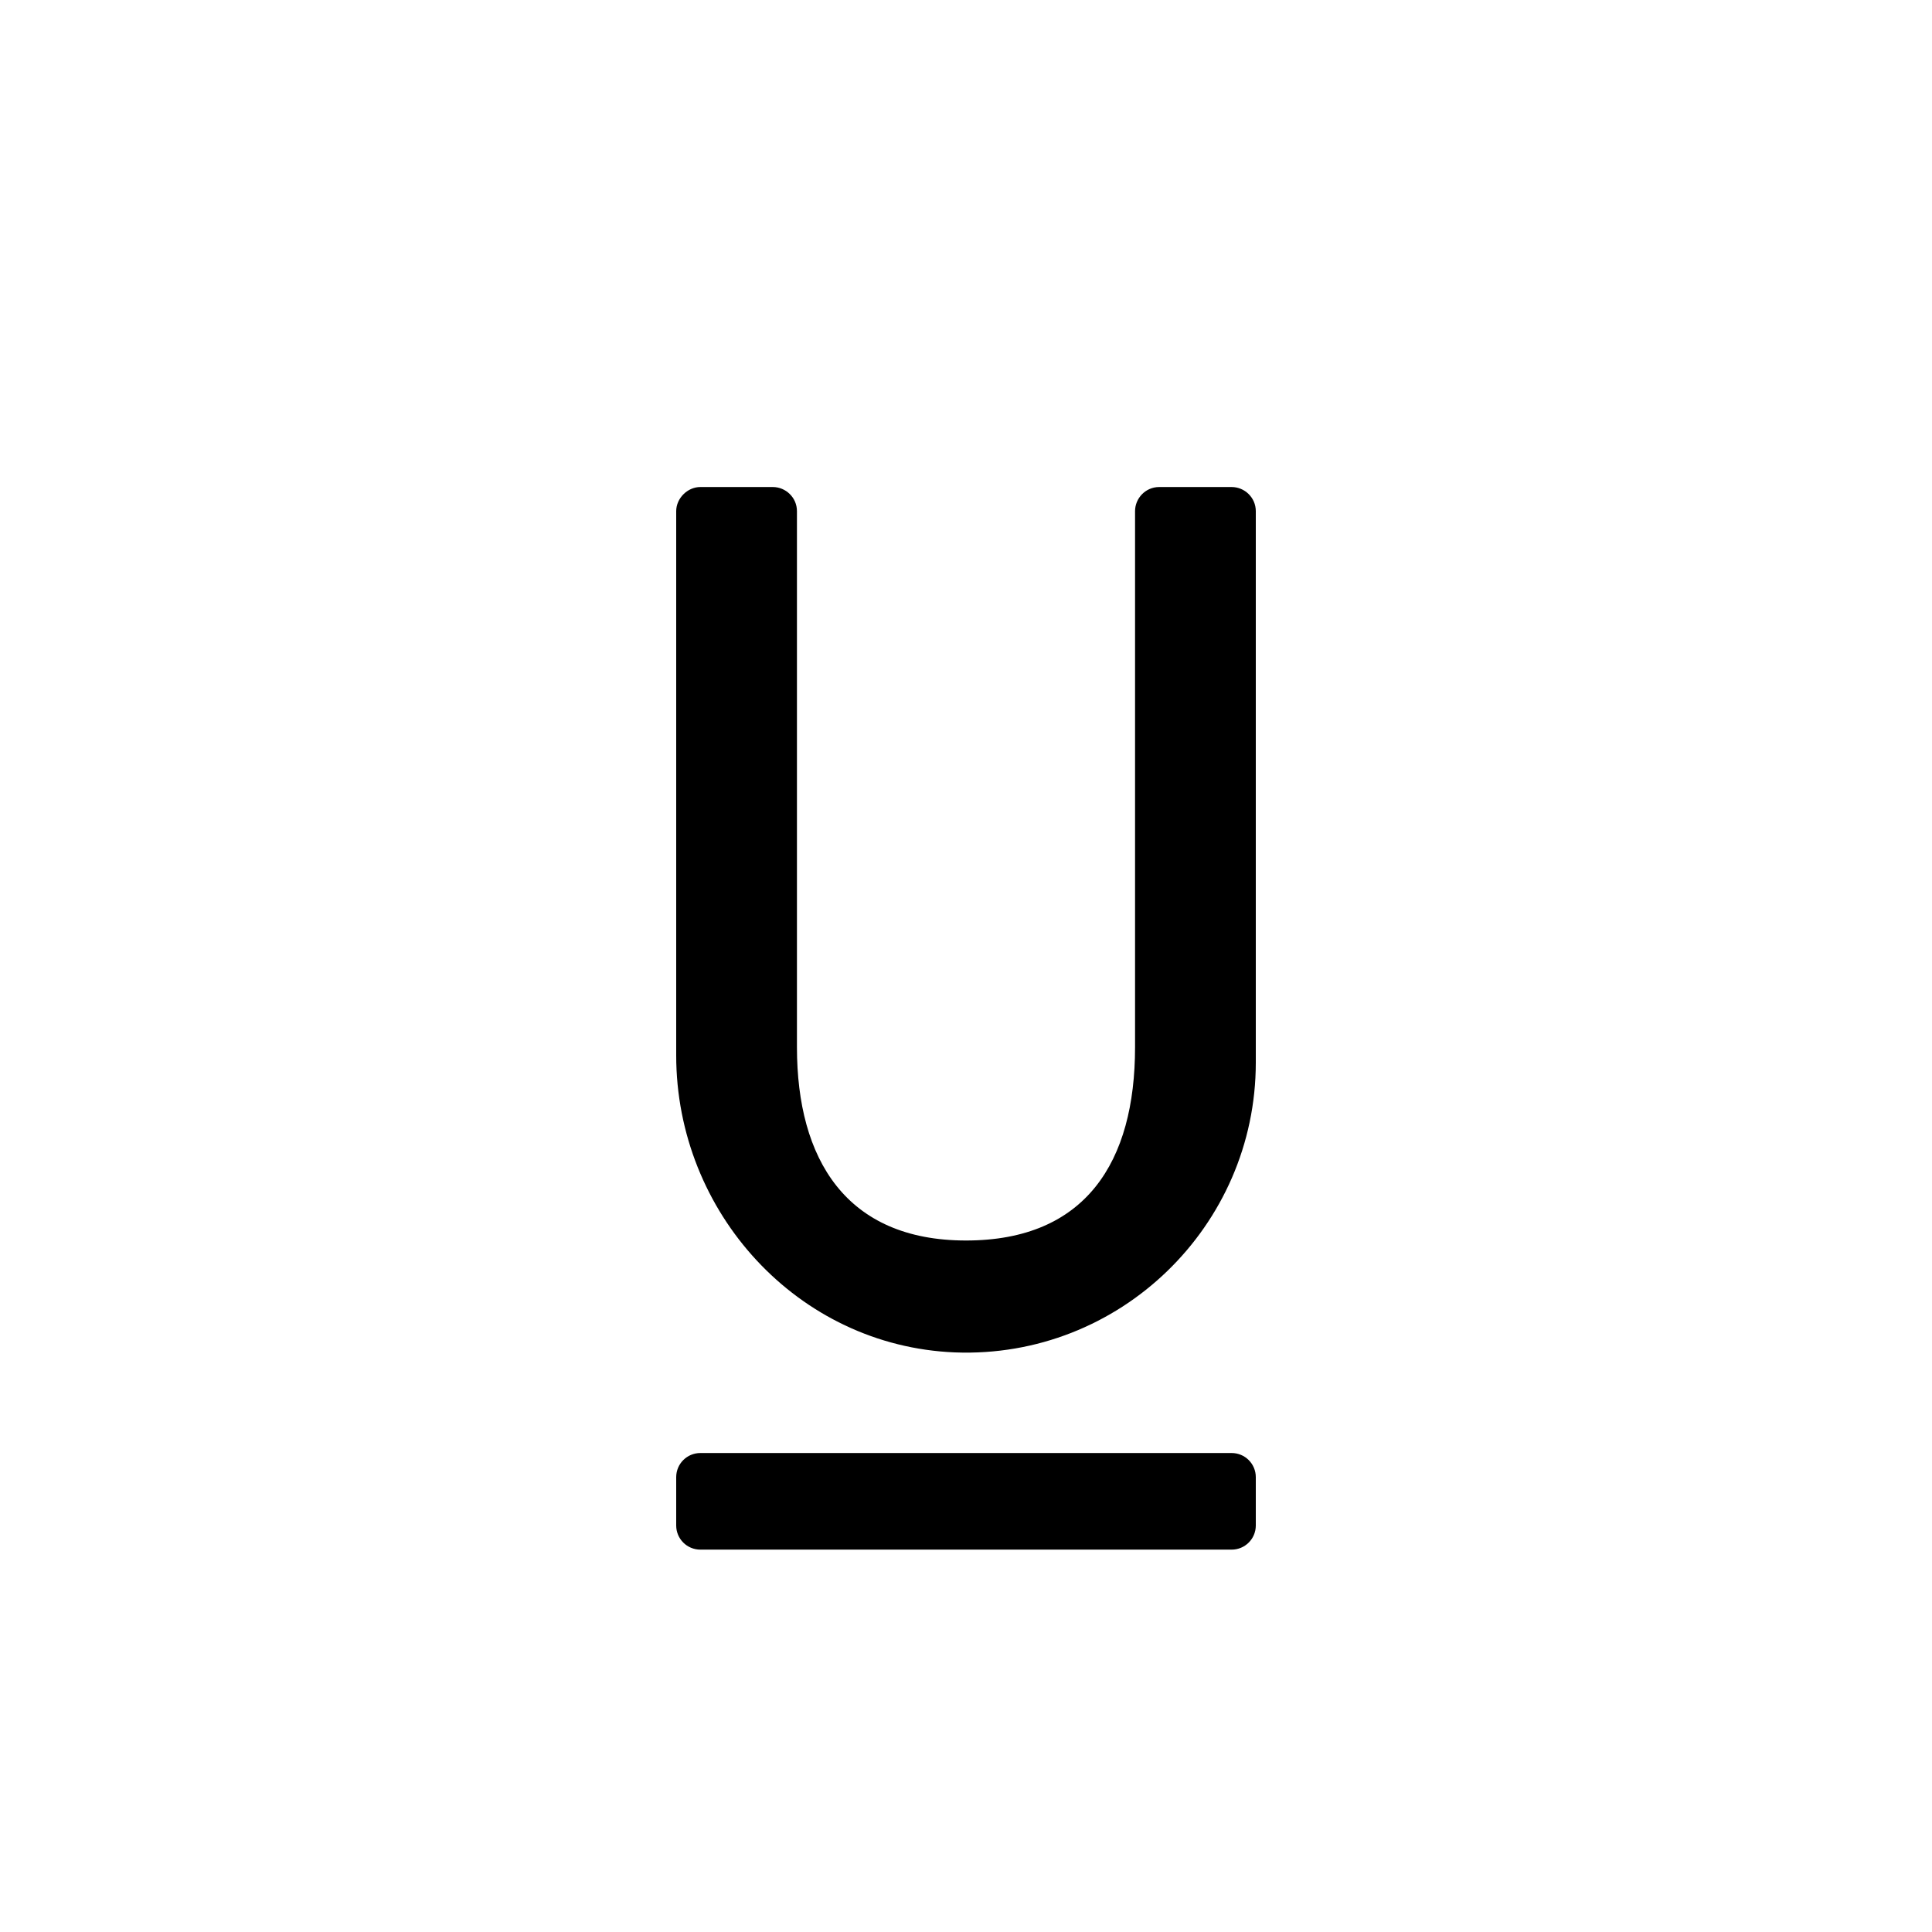 <svg width="24" height="24" viewBox="0 0 24 24"  xmlns="http://www.w3.org/2000/svg">
<path d="M14.1 6.35C14.1 6.19 14.23 6.05 14.4 6.05H15.3C15.46 6.05 15.6 6.18 15.6 6.35V13.2C15.6 15.23 13.91 16.88 11.86 16.8C9.91 16.72 8.4 15.06 8.4 13.11V6.35C8.4 6.19 8.54 6.05 8.7 6.05H9.6C9.76 6.05 9.9 6.18 9.9 6.35V13.01C9.9 14.4 10.51 15.41 12 15.41C13.49 15.41 14.1 14.43 14.1 13.01V6.35Z" />
<path d="M8.4 18.35C8.4 18.184 8.534 18.05 8.7 18.05H15.3C15.466 18.05 15.6 18.184 15.6 18.35V18.95C15.6 19.116 15.466 19.25 15.3 19.25H8.7C8.534 19.25 8.4 19.116 8.4 18.95V18.35Z" />
</svg>
